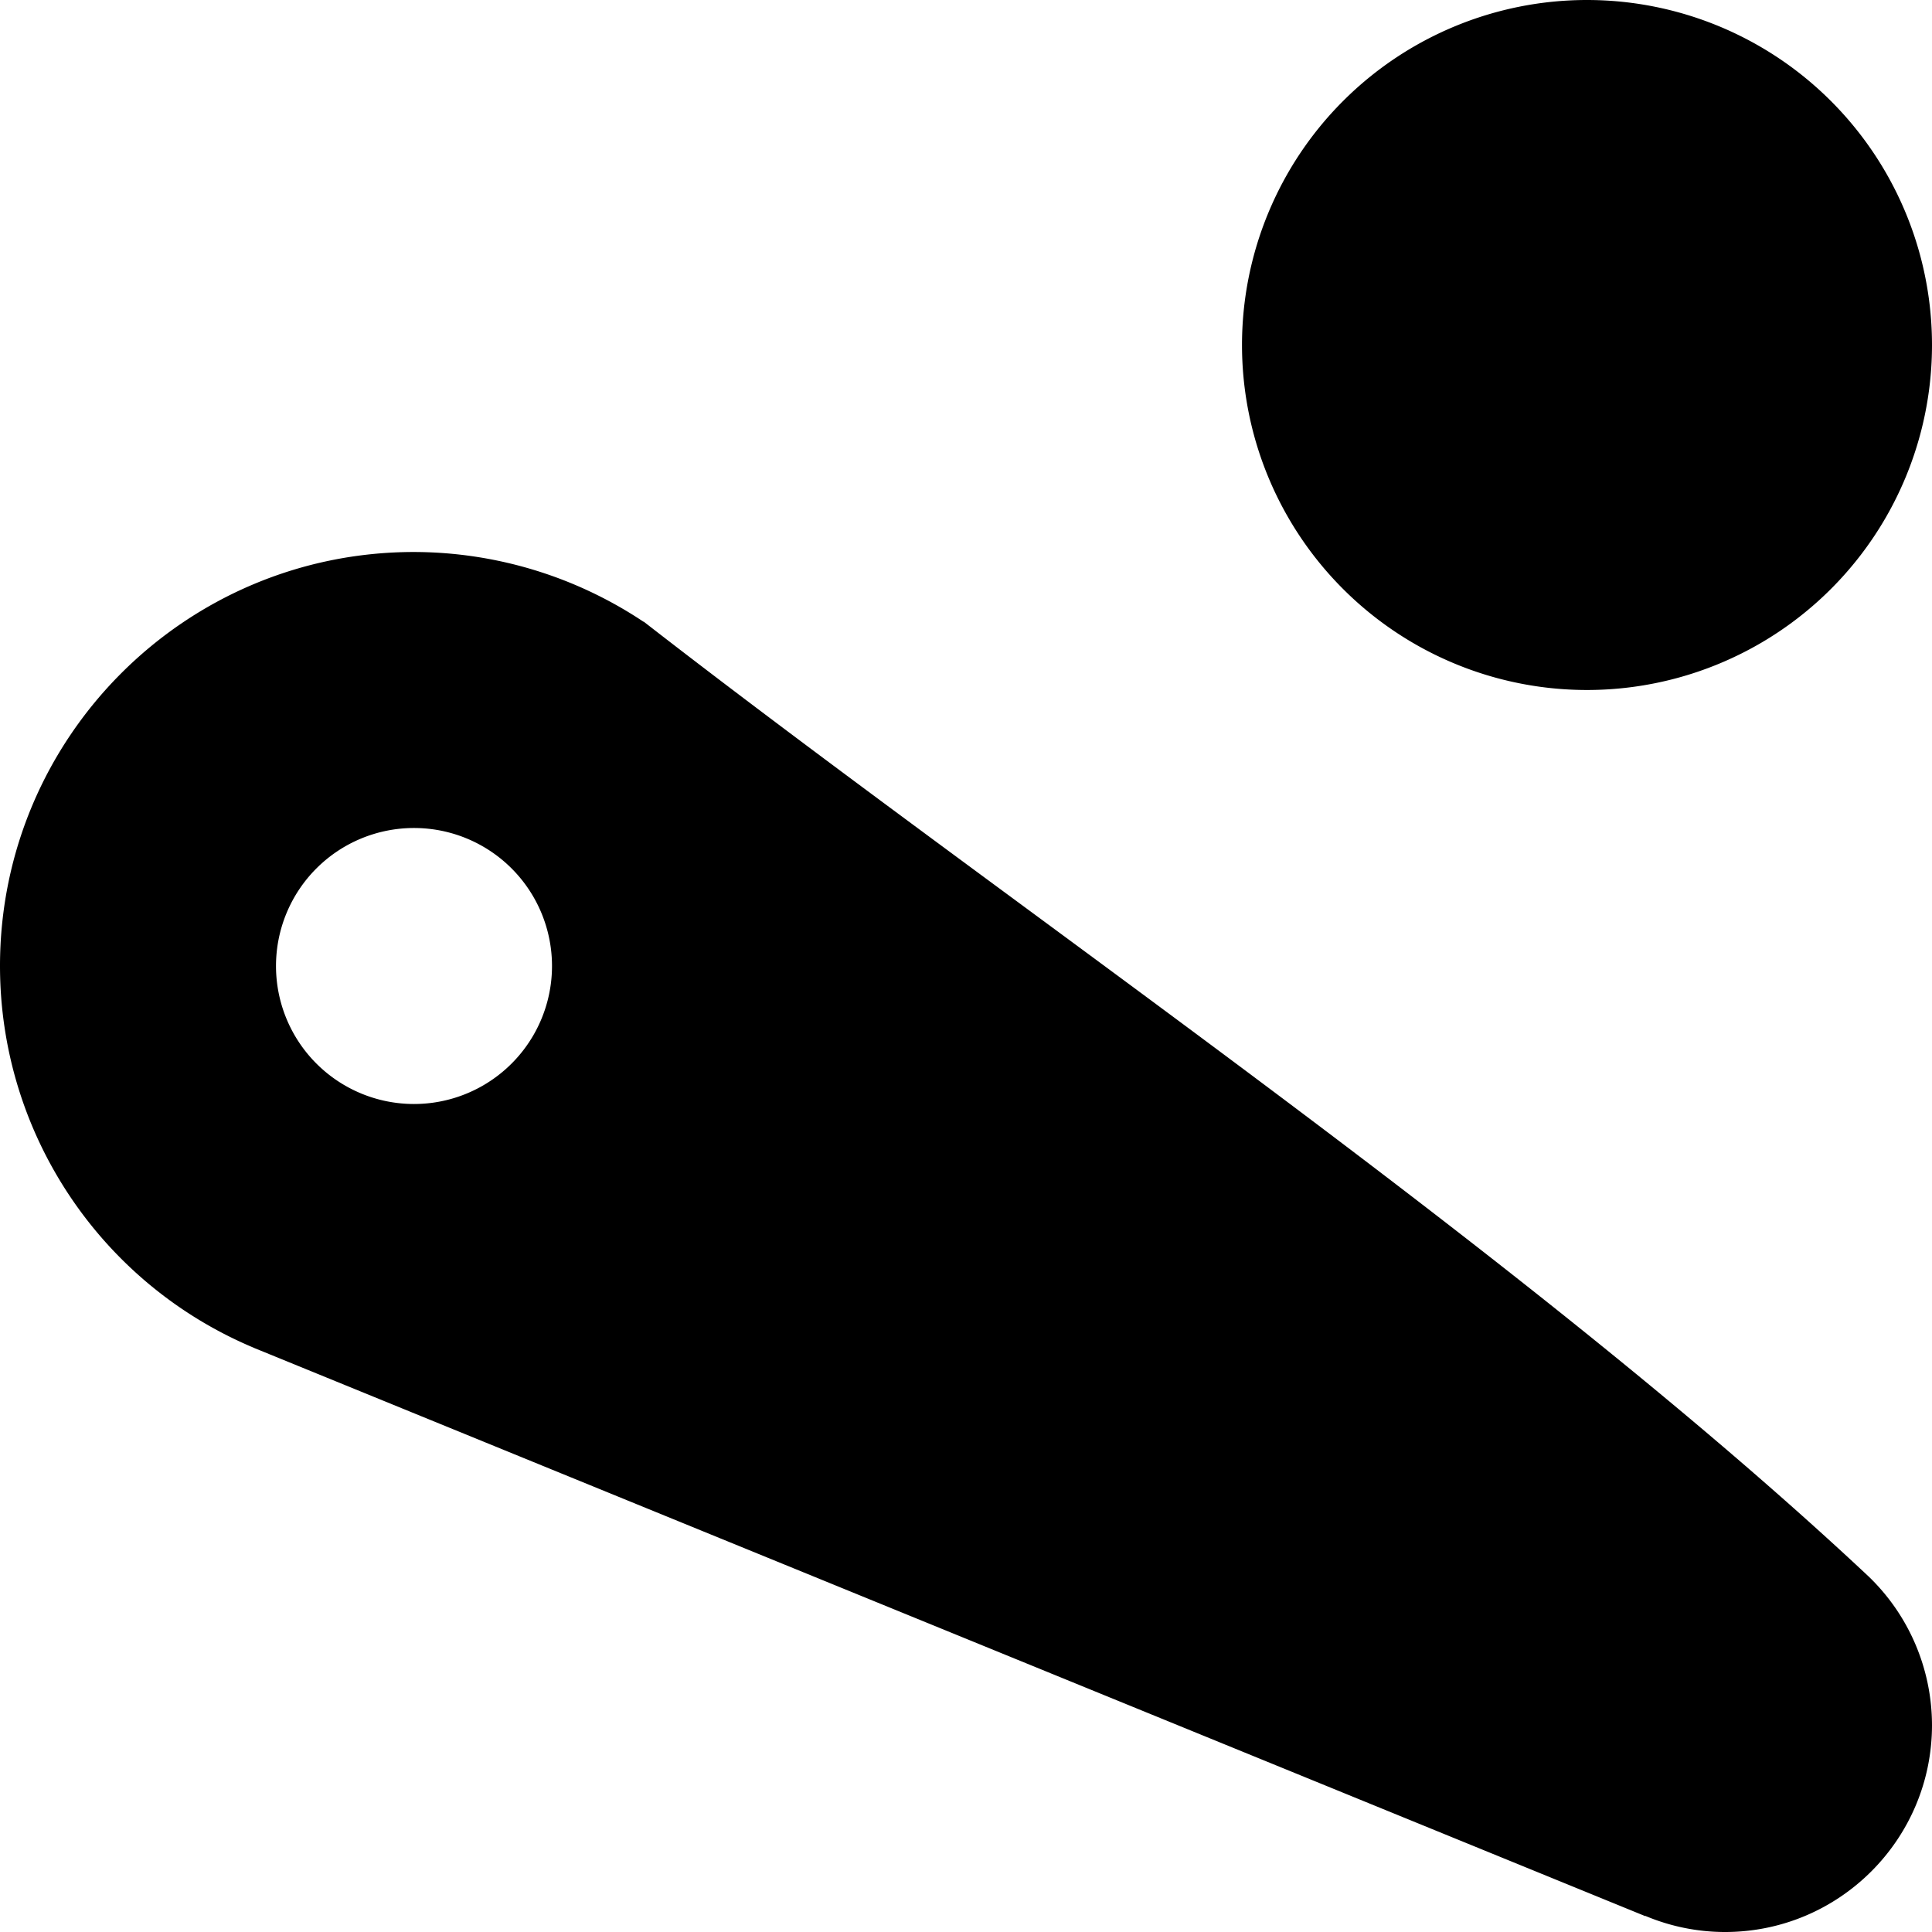 <?xml version="1.0" encoding="UTF-8"?>
<svg width="14" height="14" version="1.1" viewBox="0 0 14 14" xmlns="http://www.w3.org/2000/svg" xmlns:cc="http://creativecommons.org/ns#" xmlns:dc="http://purl.org/dc/elements/1.1/" xmlns:rdf="http://www.w3.org/1999/02/22-rdf-syntax-ns#">
 <path d="m11.5 0a2.5 2.5 0 0 0-2.5 2.5 2.5 2.5 0 0 0 2.5 2.5 2.5 2.5 0 0 0 2.5-2.5 2.5 2.5 0 0 0-2.5-2.5zm-8.5 4c-1.657 0-3 1.343-3 3 5.9691e-5 1.208 0.724 2.298 1.838 2.766l0.004 0.002 10.08 4.117v-0.002c0.183 0.077 0.38 0.117 0.578 0.117 0.828 0 1.5-0.672 1.5-1.5-1e-3 -0.407-0.167-0.796-0.461-1.078-2.491-2.335-6.236-4.867-8.865-6.91l-0.01-0.008v0.002c-0.493-0.329-1.072-0.505-1.664-0.506zm0 2a1 1 0 0 1 1 1 1 1 0 0 1-1 1 1 1 0 0 1-1-1 1 1 0 0 1 1-1z" style="paint-order:markers stroke fill"/>
</svg>
